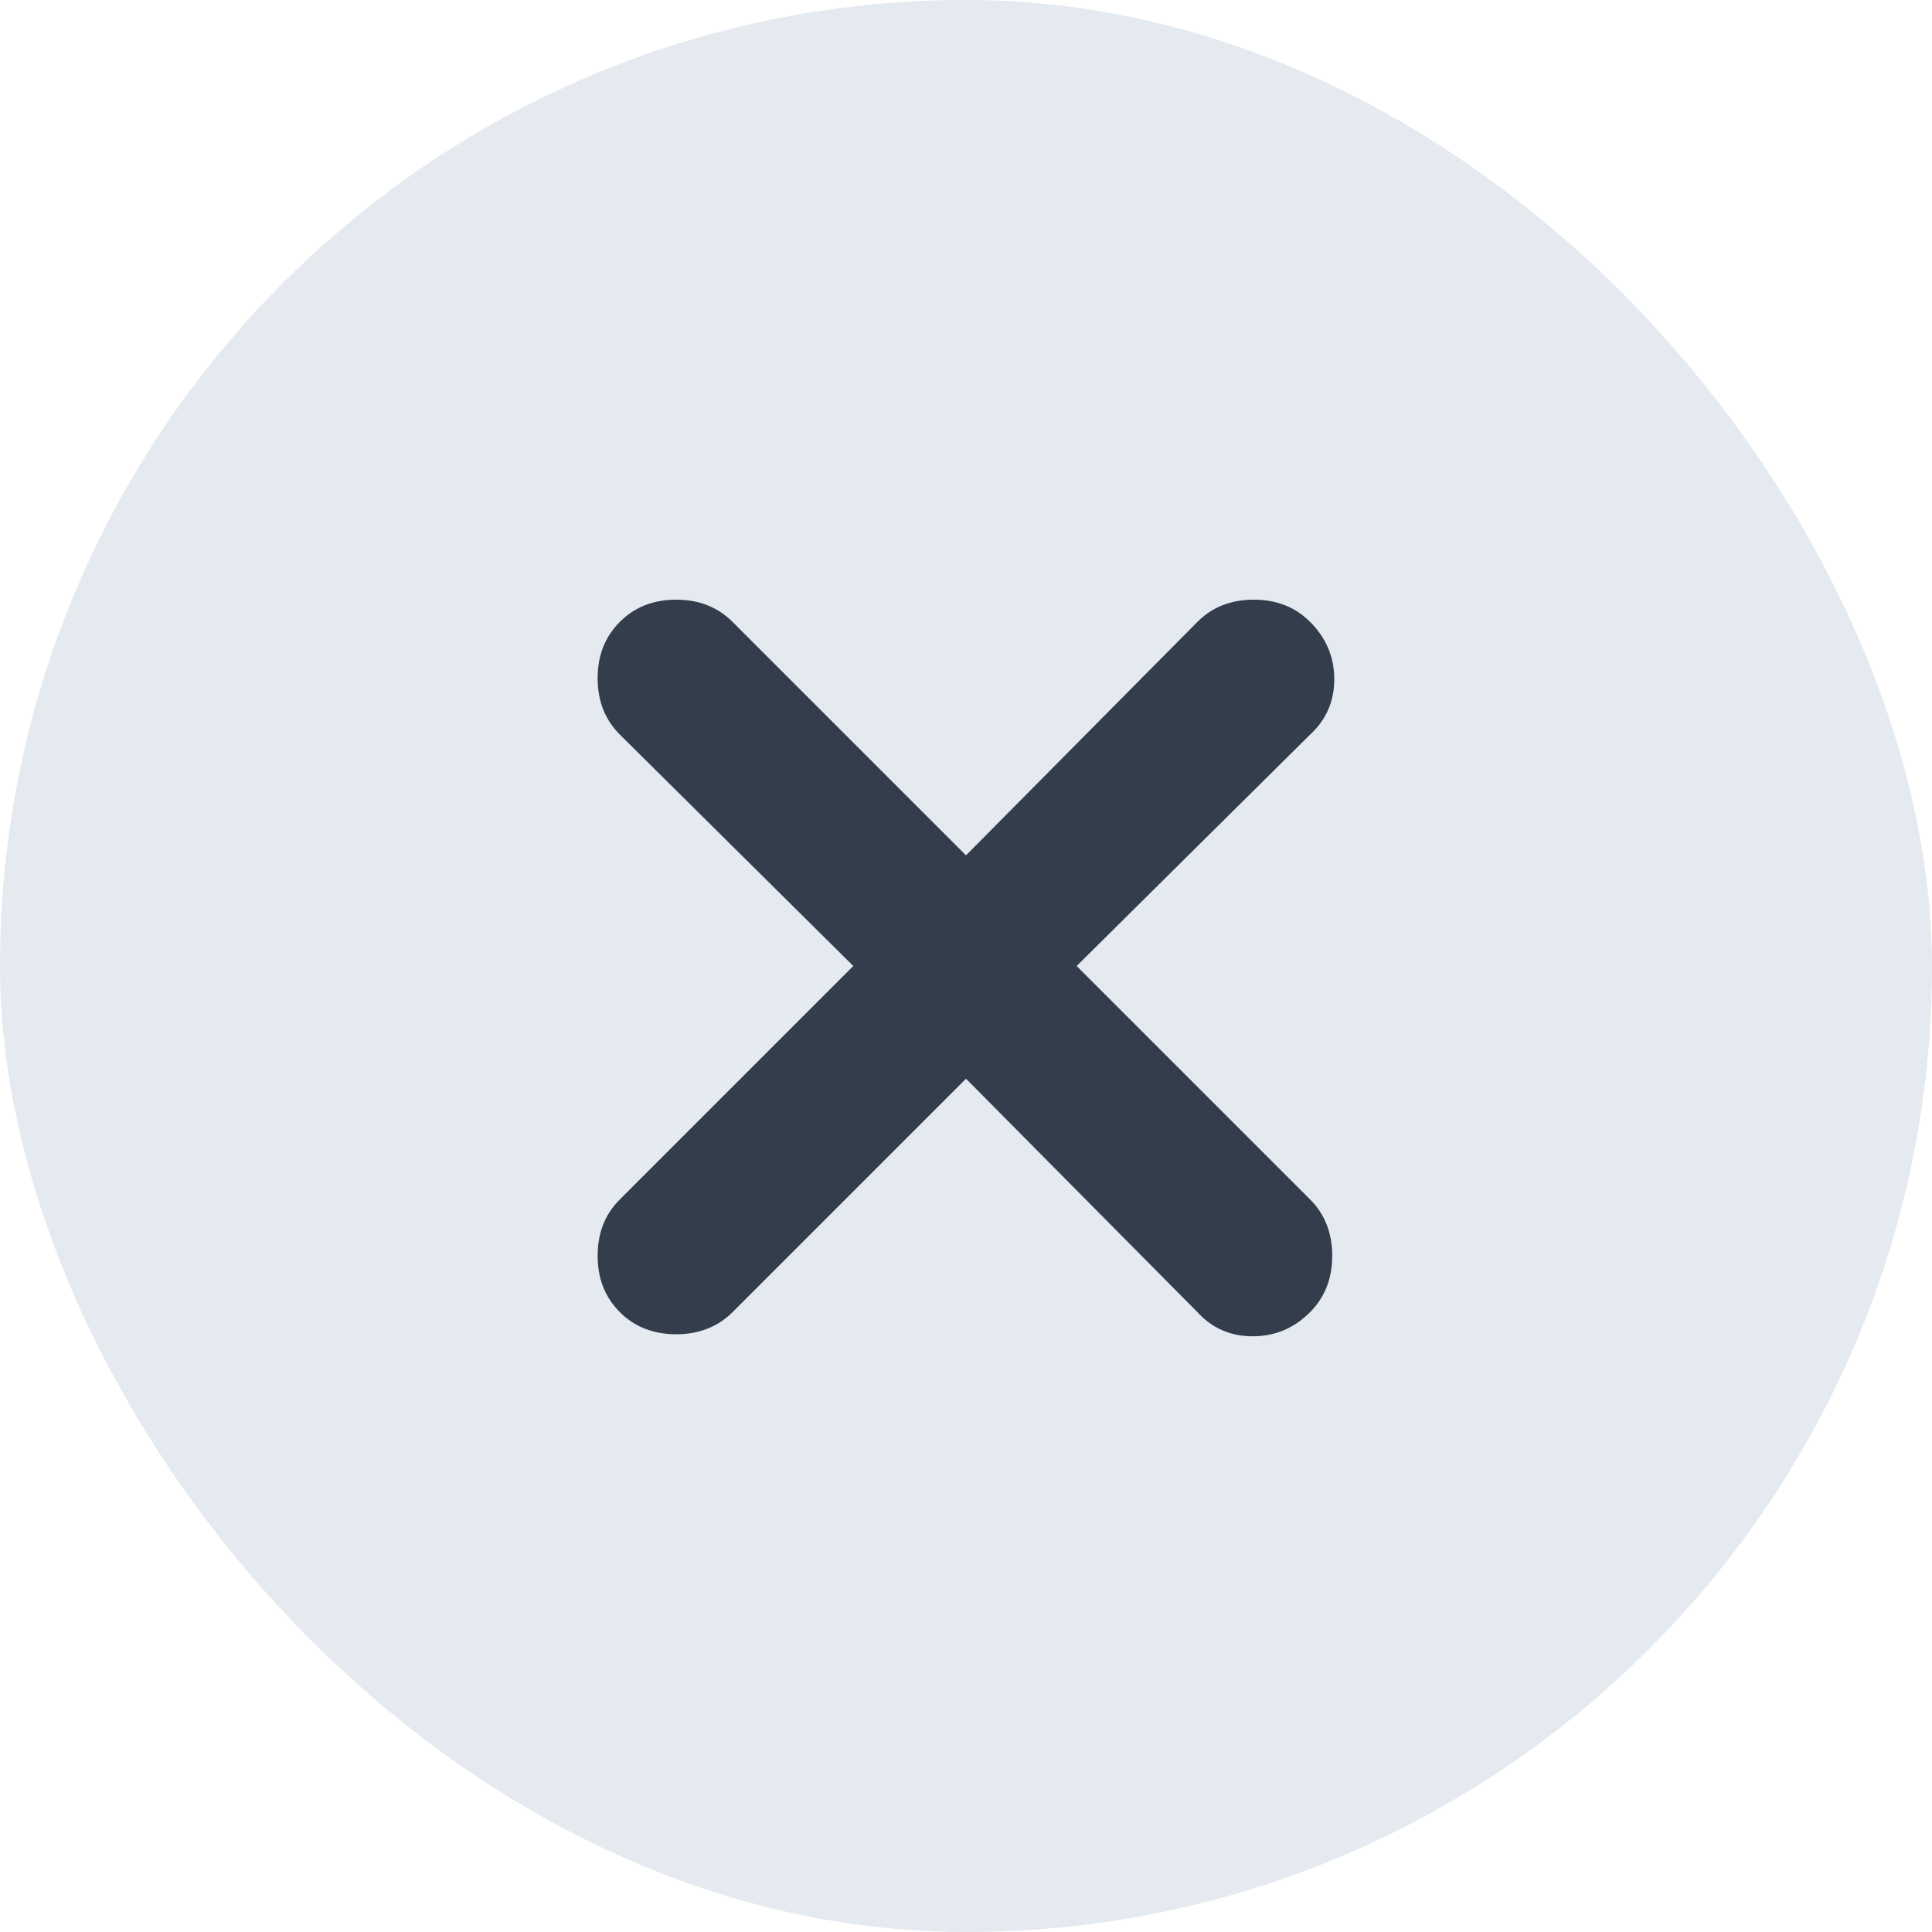 <svg width="18" height="18" viewBox="0 0 18 18" fill="none" xmlns="http://www.w3.org/2000/svg">
<rect width="18" height="18" rx="9" fill="#E4EAF0"/>
<path d="M9 10.05L6.825 12.225C6.687 12.362 6.512 12.431 6.3 12.431C6.087 12.431 5.912 12.362 5.775 12.225C5.637 12.087 5.568 11.912 5.568 11.7C5.568 11.487 5.637 11.312 5.775 11.175L7.95 9L5.775 6.844C5.637 6.706 5.568 6.531 5.568 6.319C5.568 6.106 5.637 5.931 5.775 5.794C5.912 5.656 6.087 5.587 6.3 5.587C6.512 5.587 6.687 5.656 6.825 5.794L9 7.969L11.156 5.794C11.293 5.656 11.468 5.587 11.681 5.587C11.893 5.587 12.068 5.656 12.206 5.794C12.356 5.944 12.431 6.122 12.431 6.328C12.431 6.534 12.356 6.706 12.206 6.844L10.031 9L12.206 11.175C12.343 11.312 12.412 11.487 12.412 11.7C12.412 11.912 12.343 12.087 12.206 12.225C12.056 12.375 11.878 12.45 11.671 12.45C11.465 12.45 11.293 12.375 11.156 12.225L9 10.05Z" fill="#333D4B"/>
</svg>
